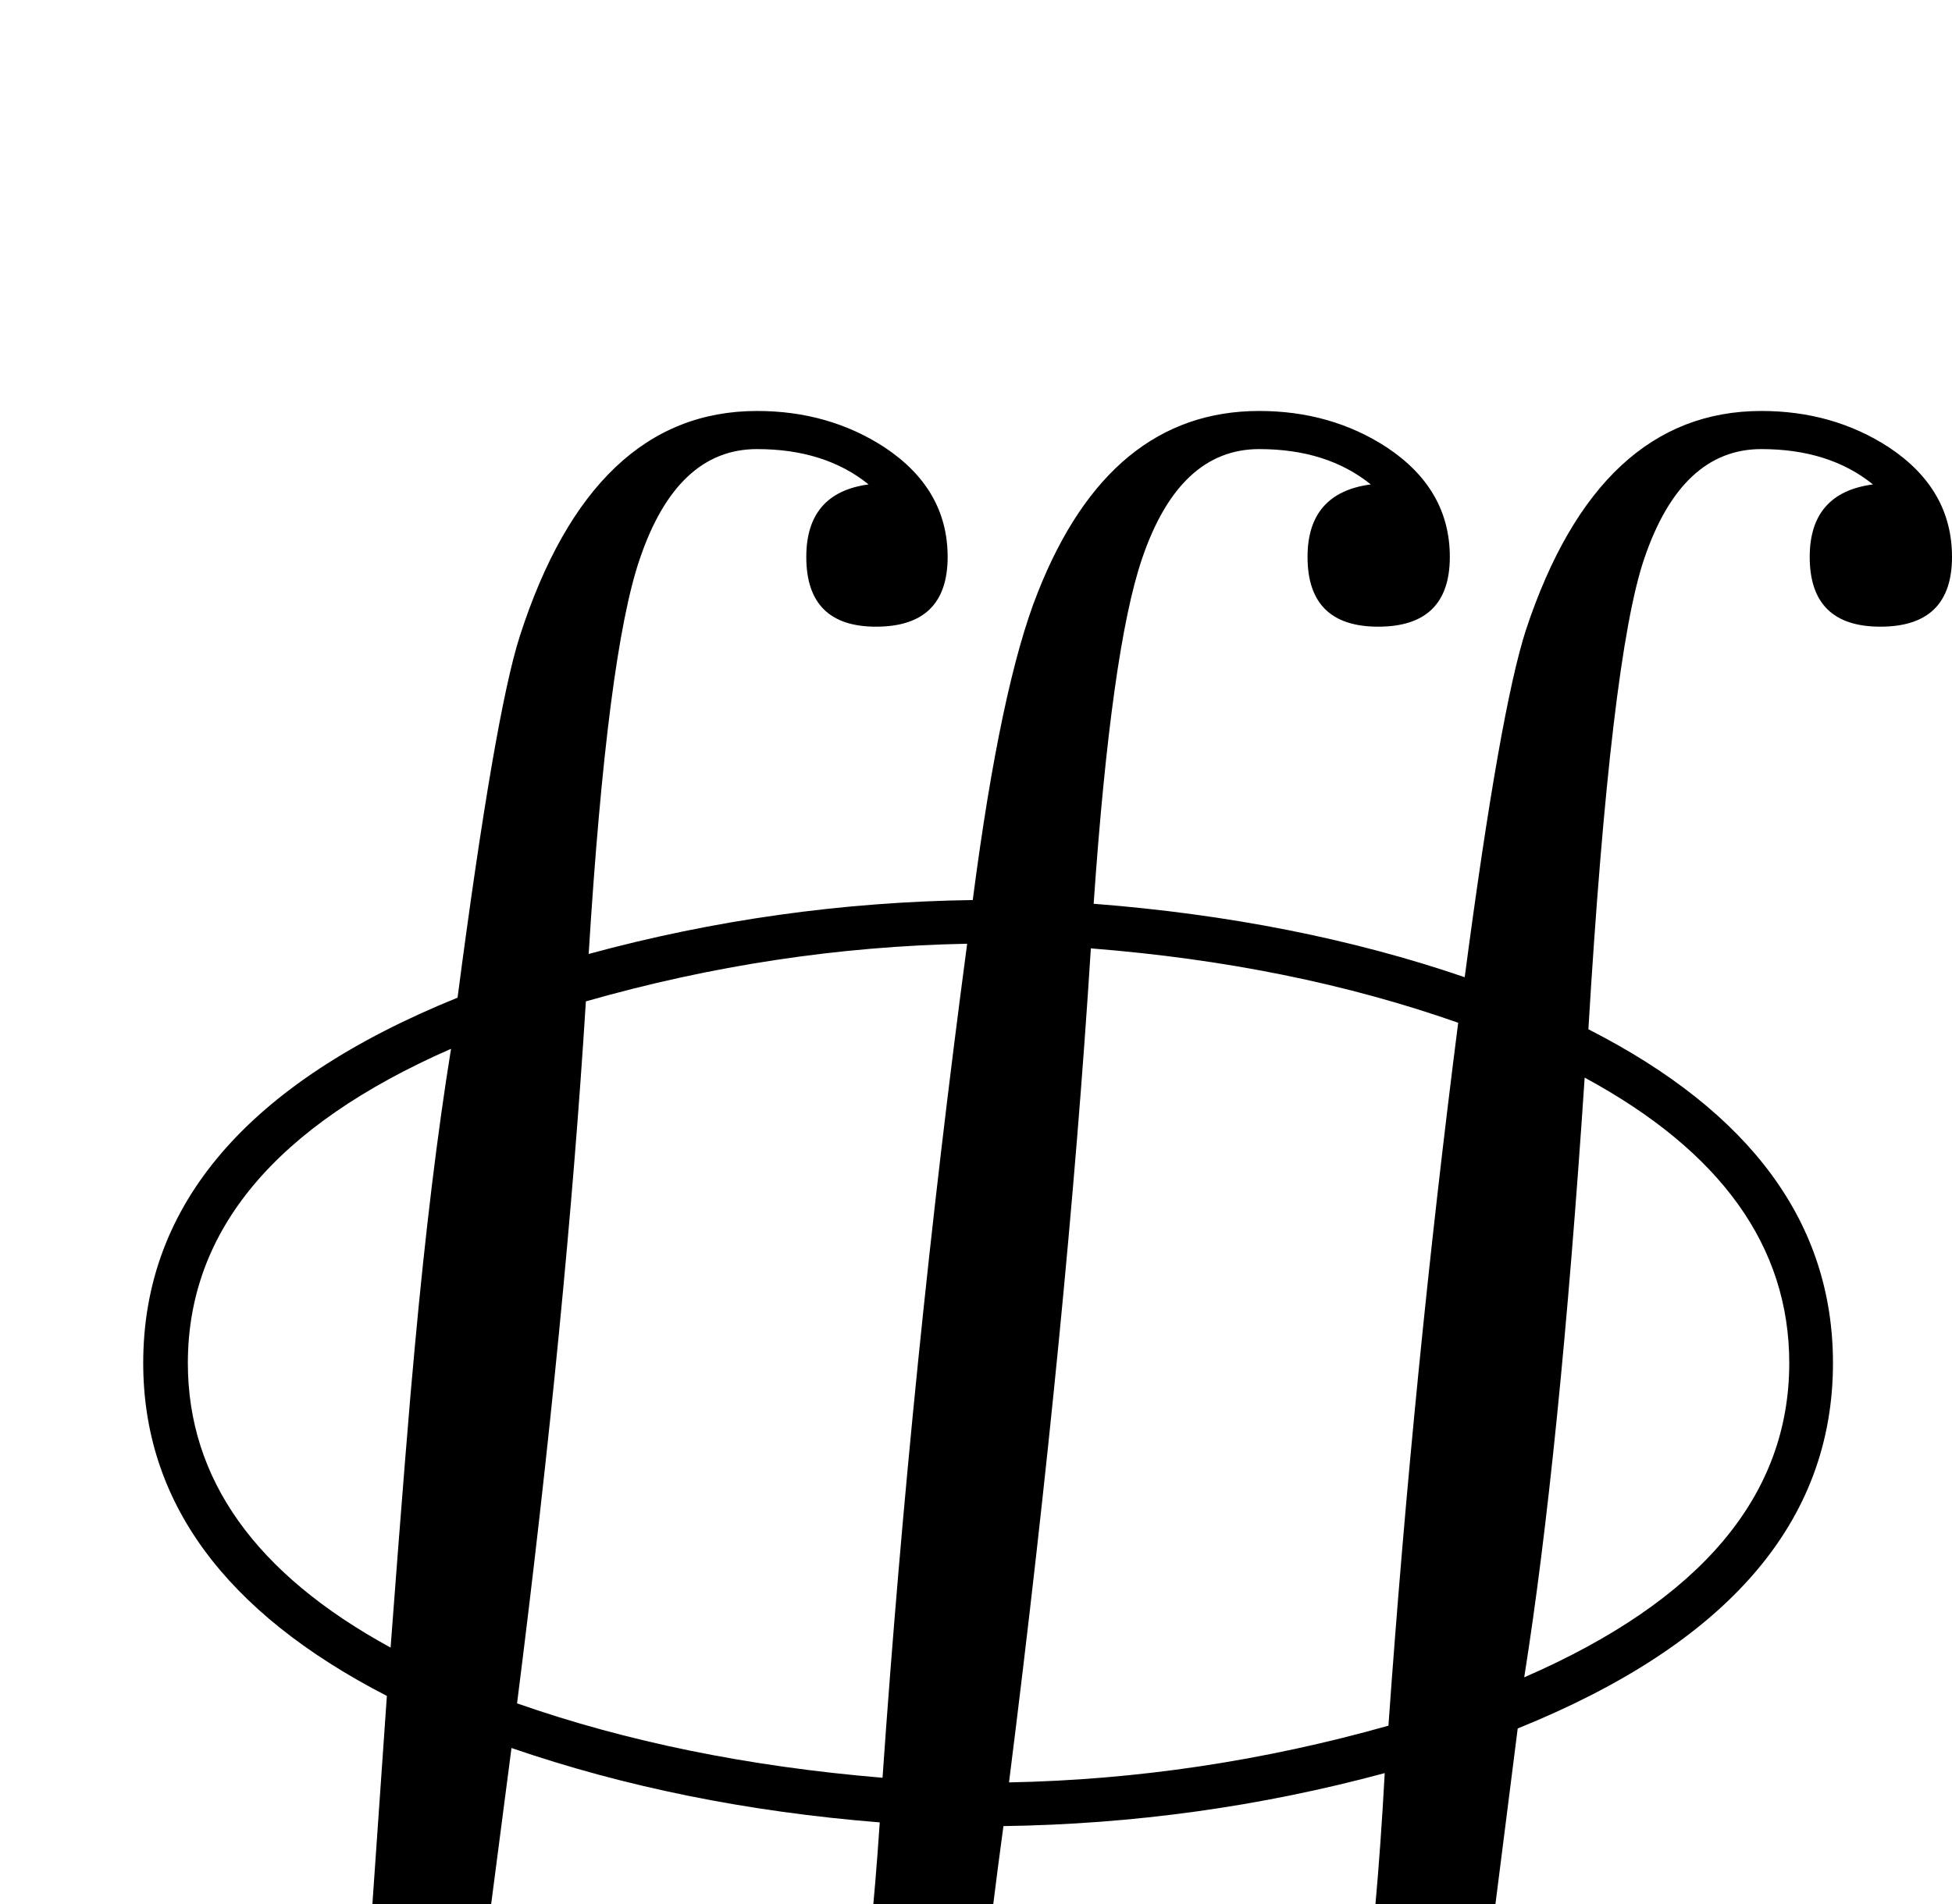<?xml version="1.0" standalone="no"?>
<!DOCTYPE svg PUBLIC "-//W3C//DTD SVG 1.1//EN" "http://www.w3.org/Graphics/SVG/1.1/DTD/svg11.dtd" >
<svg viewBox="0 -442 2099 2048">
  <g transform="matrix(1 0 0 -1 0 1606)">
   <path fill="currentColor"
d="M2099 1449q0 -75 -77 -75q-76 0 -76 75q0 69 68 78q-47 38 -120 38q-86 0 -126 -118q-36 -106 -60 -506q263 -134 263 -359q0 -256 -339 -393l-27 -213q-23 -165 -90 -274q-88 -144 -231 -144q-78 0 -137 39q-67 44 -67 118q0 75 75 75q78 0 78 -75q0 -69 -70 -78
q48 -39 121 -39q98 0 144 118q44 113 61 425q-200 -54 -410 -57q-5 -36 -14 -108q-23 -165 -90 -274q-88 -144 -231 -144q-78 0 -137 39q-67 44 -67 118q0 75 75 75q78 0 78 -75q0 -69 -70 -78q48 -39 121 -39q98 0 144 118q40 103 58 372q-213 17 -396 80l-25 -192
q-23 -165 -90 -274q-88 -144 -231 -144q-78 0 -137 39q-67 44 -67 118q0 75 76 75q77 0 77 -75q0 -69 -70 -78q48 -39 121 -39q98 0 144 118q34 87 50 249q9 130 18 259q-262 135 -262 358q0 256 338 393q40 305 67 389q78 242 255 242q77 0 137 -39q68 -45 68 -118
q0 -75 -77 -75q-75 0 -75 75q0 69 67 78q-47 38 -120 38q-86 0 -126 -118q-35 -102 -55 -425q202 55 413 58q30 231 70 331q77 195 238 195q77 0 137 -39q68 -45 68 -118q0 -75 -77 -75q-76 0 -76 75q0 69 68 78q-47 38 -120 38q-86 0 -126 -118q-33 -97 -52 -371
q218 -17 399 -79q38 288 66 374q78 235 253 235q77 0 137 -39q68 -45 68 -118zM1924 582q0 188 -220 307q-27 -406 -65 -645q285 124 285 338zM1568 948q-179 63 -395 80q-25 -397 -88 -897q206 4 408 61q27 381 75 756zM1040 1033q-207 -4 -410 -62q-21 -337 -74 -755
q177 -62 393 -80q31 447 91 897zM485 920q-283 -124 -283 -338q0 -187 218 -306q18 239 26 323q17 185 39 321z" />
  </g>

</svg>
